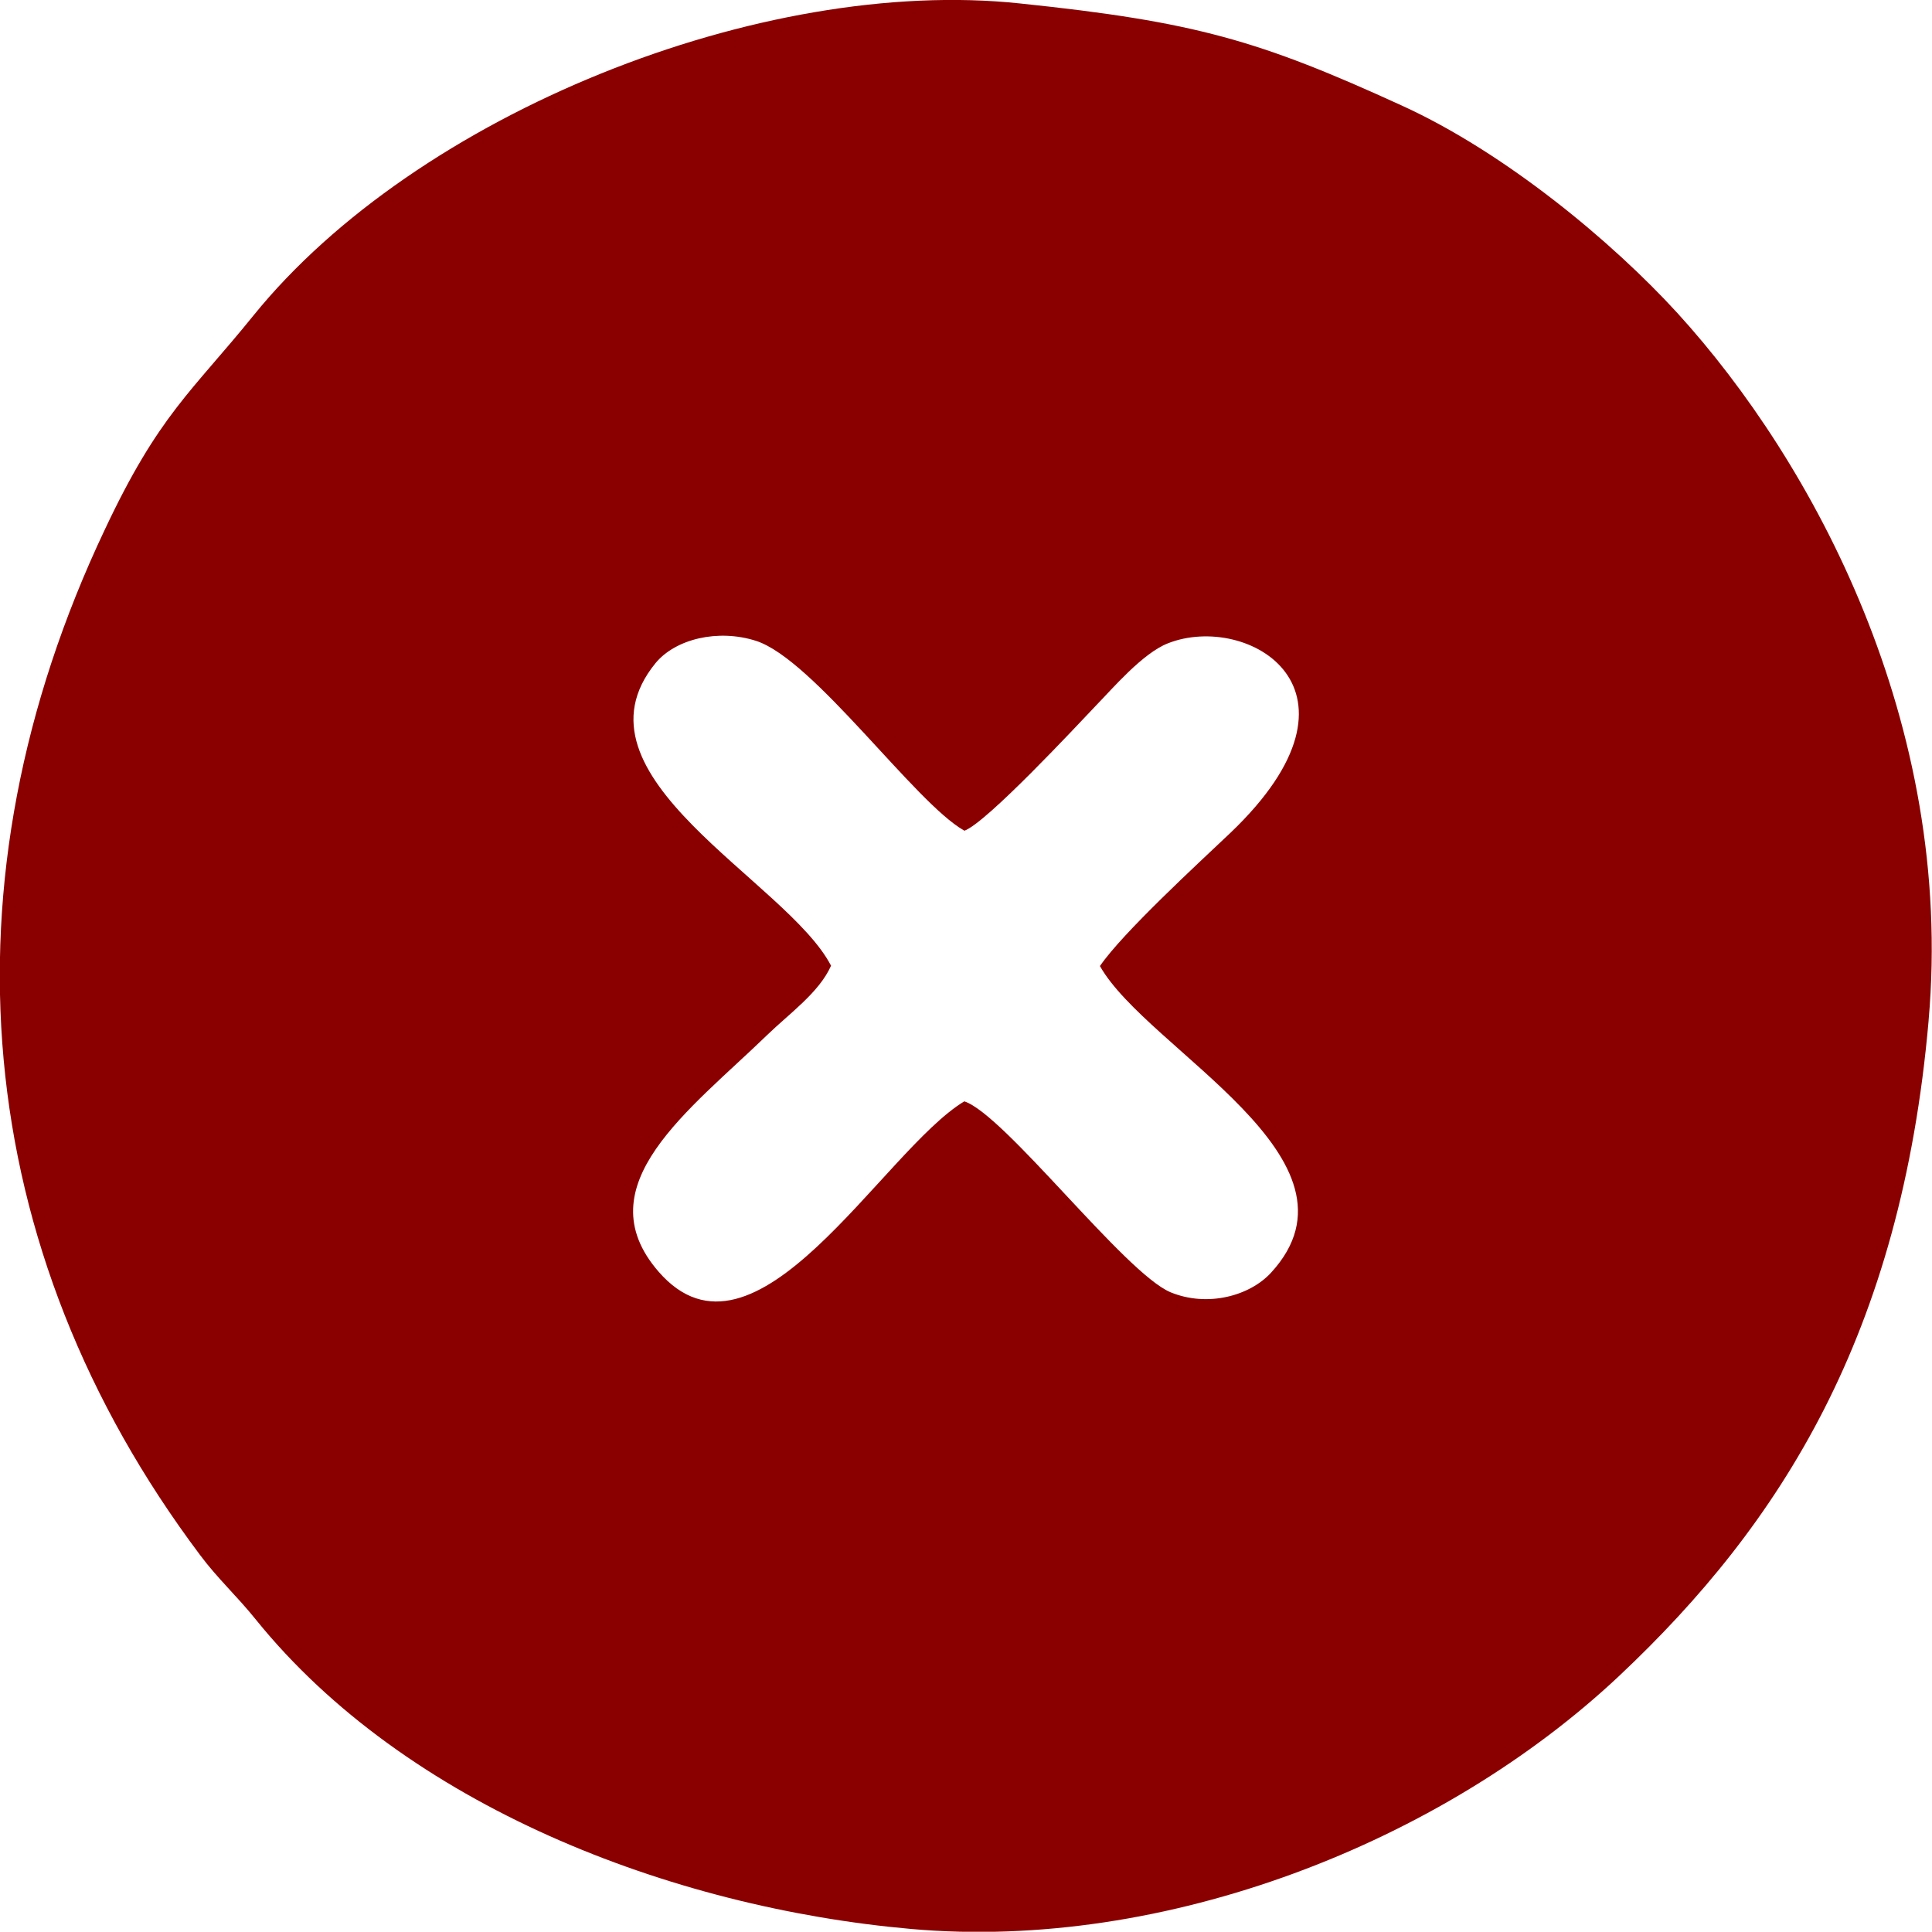 <?xml version="1.0" encoding="UTF-8"?>
<!DOCTYPE svg PUBLIC "-//W3C//DTD SVG 1.1//EN" "http://www.w3.org/Graphics/SVG/1.1/DTD/svg11.dtd">
<!-- Creator: CorelDRAW -->
<svg xmlns="http://www.w3.org/2000/svg" xml:space="preserve" width="7.977mm" height="7.976mm" version="1.1" style="shape-rendering:geometricPrecision; text-rendering:geometricPrecision; image-rendering:optimizeQuality; fill-rule:evenodd; clip-rule:evenodd"
viewBox="0 0 56.98 56.97"
 xmlns:xlink="http://www.w3.org/1999/xlink"
 xmlns:xodm="http://www.corel.com/coreldraw/odm/2003">
 <defs>
  <style type="text/css">
   <![CDATA[
    .fil0 {fill:#8A0000}
   ]]>
  </style>
 </defs>
 <g id="Layer_x0020_1">
  <path class="fil0" d="M28.44 24.5c0.65,-0.23 3.31,-3.09 3.9,-3.71 0.46,-0.47 1.36,-1.53 2.11,-1.82 2.34,-0.92 6.28,1.35 1.84,5.59 -0.97,0.92 -3.18,2.95 -3.85,3.93 1.39,2.47 8.11,5.7 5.05,9.04 -0.63,0.69 -1.88,1.03 -2.97,0.58 -1.35,-0.57 -4.89,-5.24 -6.08,-5.63 -2.42,1.46 -6.17,8.31 -9.02,5.02 -2.2,-2.54 0.93,-4.77 3.21,-6.98 0.65,-0.63 1.53,-1.25 1.88,-2.04 -1.3,-2.51 -7.89,-5.59 -5.18,-8.92 0.59,-0.72 1.85,-1.02 2.97,-0.66 1.7,0.55 4.69,4.78 6.13,5.59zm28.44 5.59c0.77,-8.75 -3.4,-16.46 -7.41,-20.86 -1.91,-2.09 -5.06,-4.72 -8.13,-6.12 -4.2,-1.92 -6.08,-2.47 -11.26,-3.01 -7.61,-0.81 -17.79,3.25 -22.61,9.21 -1.82,2.25 -2.78,2.91 -4.38,6.31 -4.92,10.39 -3.97,21.21 2.81,30.24 0.53,0.71 1.08,1.2 1.65,1.91 4.42,5.47 12.21,8.49 19.33,9.12 7.48,0.66 15.64,-2.54 20.88,-7.47 4.76,-4.48 8.31,-10.06 9.12,-19.32z"/>
 </g>
</svg>
